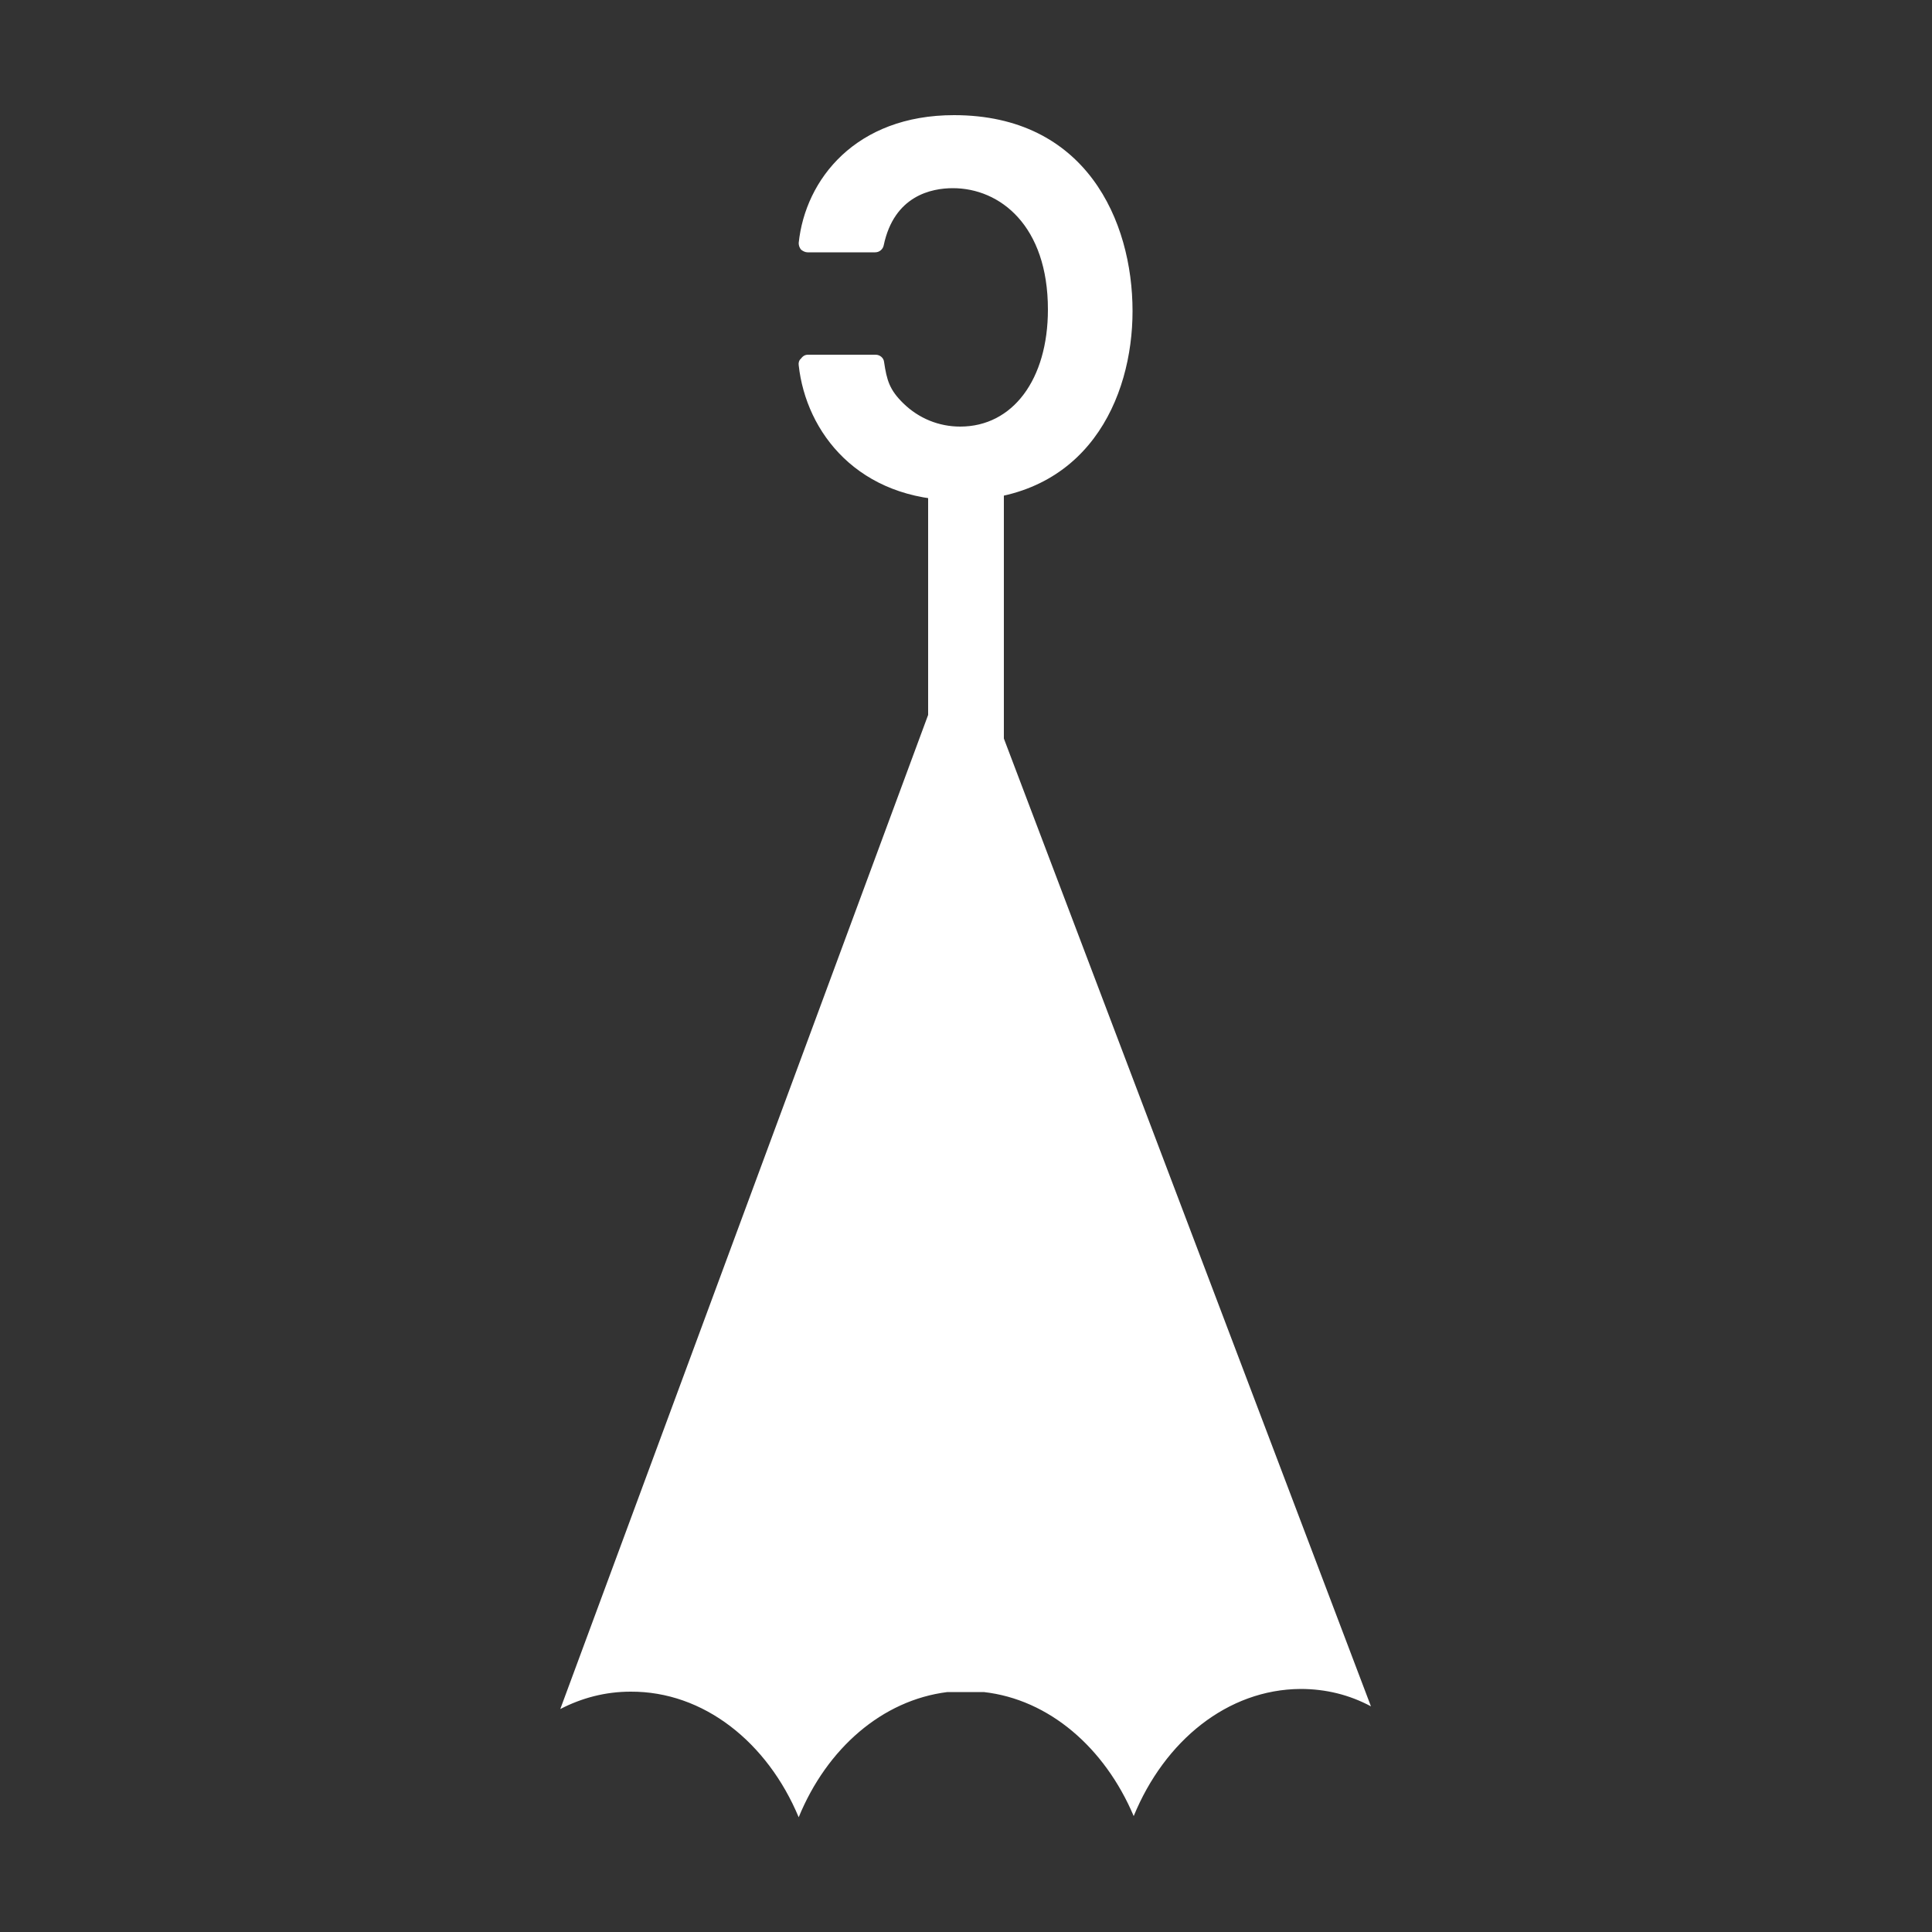 <?xml version="1.0" encoding="utf-8"?>
<!-- Generator: Adobe Illustrator 24.3.0, SVG Export Plug-In . SVG Version: 6.00 Build 0)  -->
<svg version="1.1" id="Layer_1" xmlns="http://www.w3.org/2000/svg" xmlns:xlink="http://www.w3.org/1999/xlink" x="0px" y="0px"
	 viewBox="0 0 50 50" style="enable-background:new 0 0 50 50;" xml:space="preserve">
<rect x="0" y="0" width="50" height="50" fill="#333333" stroke="none"/>
<style type="text/css">
	.st0{fill:#FFFFFF;}
	.st1{fill:#2B66B1;}
	.st2{fill:#FCF9F6;}
</style>
<g>
	<path class="st0" d="M23.93-241.98l-9.78-3c-0.31-0.09-0.48-0.42-0.38-0.72l7.74-25.2c0.09-0.3,0.42-0.48,0.72-0.38l9.78,3
		c0.3,0.09,0.47,0.42,0.38,0.72l-7.74,25.2C24.56-242.06,24.24-241.89,23.93-241.98"/>
	<path class="st0" d="M34.13-253.46c-0.71-0.06-1.46-0.54-1.89-1.58c-1.18-2.87-1.01-11.6-1-11.97c0-0.1,0.07-0.19,0.17-0.21
		c0.1-0.02,0.2,0.02,0.25,0.12c0.18,0.35,4.43,8.54,4.59,11.1c0.09,1.46-0.71,2.31-1.55,2.5C34.52-253.46,34.33-253.44,34.13-253.46
		 M31.68-266.08c-0.01,2.36,0.05,8.62,0.98,10.87c0.48,1.16,1.34,1.41,1.94,1.28c0.66-0.15,1.28-0.84,1.21-2.04
		C35.67-257.98,32.78-263.91,31.68-266.08"/>
	<path class="st0" d="M32.01-269.54l-9.08-2.79l0.93-3.04c0.35-1.14,1.56-1.78,2.69-1.43l4.93,1.52c1.15,0.35,1.8,1.57,1.44,2.72
		L32.01-269.54z"/>
</g>
<g>
	<path class="st0" d="M3.09-147.8l28.34-26.94c-0.31-0.06-0.6-0.19-0.86-0.39c-0.75-0.59-0.98-1.62-0.69-2.64
		c-0.73,0.41-1.53,0.48-2.2,0.21l2.36-2.92c0.26,0.01,0.53-0.07,0.73-0.24c0.02,0,0.05-0.02,0.11-0.1l0.02-0.02c0,0,0,0,0,0
		c0,0,0,0,0,0l2.42-3.07c0.71-0.91,1-2.03,0.87-3.09c-0.13-1.06-0.66-2.09-1.57-2.8c-0.91-0.71-2.03-1-3.09-0.87
		c-1.06,0.13-2.09,0.66-2.8,1.57c-0.51,0.65-0.81,1.42-0.88,2.19c-0.05,0.57,0.36,1.07,0.92,1.12c0.57,0.05,1.07-0.36,1.12-0.93
		c0.04-0.4,0.18-0.78,0.45-1.12c0.37-0.47,0.88-0.73,1.43-0.8c0.55-0.06,1.11,0.08,1.58,0.44c0.47,0.37,0.73,0.88,0.8,1.43
		c0.06,0.55-0.08,1.11-0.44,1.58l-2.39,3.03c-0.01,0.01-0.02,0.01-0.02,0.02c-0.01,0.01-0.02,0.03-0.03,0.04l-0.01,0.01
		c-0.05,0.06-0.07,0.1-0.07,0.12c-0.12,0.23-0.14,0.5-0.07,0.74l-2.34,2.9c-0.35-0.6-0.43-1.35-0.2-2.11
		c-0.93,0.49-1.99,0.48-2.72-0.13c-0.25-0.21-0.44-0.47-0.56-0.75L2.86-147.99l-0.75,0.9l0.04,0.04l0,0l0.08,0.06l0.08,0.07l0,0
		l0.04,0.04L3.09-147.8z"/>
</g>
<g>
	<rect x="-63.11" y="-71.9" class="st0" width="5.46" height="2.55"/>
	<rect x="-28.02" y="-71.9" class="st0" width="5.46" height="2.55"/>
	
		<rect x="-60.76" y="-63.12" transform="matrix(0.866 -0.5 0.5 0.866 23.143 -37.284)" class="st0" width="5.46" height="2.55"/>
	
		<rect x="-30.37" y="-80.67" transform="matrix(0.866 -0.5 0.5 0.866 36.003 -24.469)" class="st0" width="5.46" height="2.55"/>
	
		<rect x="-54.34" y="-56.71" transform="matrix(0.5 -0.866 0.866 0.5 22.205 -72.396)" class="st0" width="5.46" height="2.55"/>
	
		<rect x="-36.79" y="-87.09" transform="matrix(0.5 -0.866 0.866 0.5 57.291 -72.425)" class="st0" width="5.46" height="2.55"/>
	<rect x="-44.11" y="-55.81" class="st0" width="2.55" height="5.46"/>
	<rect x="-44.11" y="-90.91" class="st0" width="2.55" height="5.46"/>
	
		<rect x="-35.34" y="-58.16" transform="matrix(0.866 -0.5 0.5 0.866 23.14 -24.438)" class="st0" width="2.55" height="5.46"/>
	
		<rect x="-52.88" y="-88.55" transform="matrix(0.866 -0.5 0.5 0.866 36.005 -37.317)" class="st0" width="2.55" height="5.46"/>
	
		<rect x="-28.92" y="-64.59" transform="matrix(0.5 -0.866 0.866 0.5 39.745 -54.853)" class="st0" width="2.55" height="5.46"/>
	
		<rect x="-59.31" y="-82.13" transform="matrix(0.5 -0.866 0.866 0.5 39.745 -89.947)" class="st0" width="2.55" height="5.46"/>
	<path class="st0" d="M-42.84-82.99c-6.83,0-12.36,5.54-12.36,12.36s5.53,12.36,12.36,12.36c6.83,0,12.36-5.53,12.36-12.36
		S-36.01-82.99-42.84-82.99"/>
	<g>
		<path class="st1" d="M-43.38-74.23c-0.05,0.44-0.07,0.76-0.07,1.48v3.13c0,1.07-0.31,1.94-0.91,2.53
			c-0.29,0.3-0.62,0.51-0.97,0.65c-0.57,0.21-1.18,0.32-1.82,0.32c-2.44,0-3.7-1.2-3.7-3.53v-3.11c0-0.71-0.02-1.09-0.07-1.48h2.38
			c-0.06,0.35-0.07,0.74-0.07,1.48v3.15c0,1.1,0.45,1.59,1.46,1.59c1.02,0,1.48-0.49,1.48-1.6v-3.14c0-0.75-0.02-1.03-0.07-1.48
			H-43.38z"/>
		<path class="st1" d="M-40.14-66.31c-0.05-0.26-0.14-0.58-0.3-1.05l-1.96-5.72c-0.21-0.62-0.3-0.85-0.43-1.15h2.6
			c0.05,0.34,0.11,0.69,0.2,1.02l1.35,4.97l1.35-4.97c0.08-0.32,0.16-0.67,0.2-1.02h2.6c-0.12,0.28-0.2,0.5-0.43,1.15l-1.96,5.72
			c-0.17,0.48-0.25,0.8-0.3,1.05H-40.14z"/>
	</g>
</g>
<g>
	<path class="st0" d="M-130.72,46.38c-0.92-2.54-2.81-5.39-5.72-7.71c-2.82-2.25-6.61-3.97-11.35-4.33v-1.54h-0.97v1.54
		c-4.74,0.37-8.54,2.09-11.35,4.33c-2.91,2.32-4.79,5.17-5.71,7.71l-0.38,1.04l1.12-0.04c0.05,0,0.66,0.01,1.59,0.28
		c0.96,0.28,2.25,0.82,3.66,1.92l0.27,0.21l0.34-0.05c0.29-0.05,0.78-0.08,1.36-0.08c1.2,0,2.84,0.13,4.51,0.43
		c1.51,0.27,3.04,0.69,4.31,1.26v5.17c-0.24,0.17-0.41,0.45-0.41,0.77v3.48c0,0.55-0.22,1.04-0.59,1.4
		c-0.37,0.36-0.87,0.58-1.43,0.58c-0.57,0-1.07-0.22-1.44-0.58c-0.37-0.36-0.59-0.85-0.59-1.4c0-0.44,0.15-0.85,0.4-1.18
		c0.32-0.42,0.23-1.01-0.2-1.32c-0.43-0.31-1.03-0.22-1.35,0.19c-0.49,0.64-0.78,1.44-0.78,2.3c0,1.06,0.45,2.03,1.16,2.73
		c0.71,0.7,1.71,1.13,2.8,1.13c1.09,0,2.09-0.43,2.8-1.13c0.72-0.7,1.16-1.67,1.16-2.73v-3.48c0-0.2-0.07-0.38-0.17-0.54V51.4
		c0.45-0.26,1.04-0.5,1.72-0.71c1.14-0.35,2.5-0.62,3.81-0.79c1.32-0.17,2.59-0.25,3.55-0.25c0.28,0,0.54,0.01,0.76,0.02
		c0.22,0.01,0.4,0.03,0.53,0.05l0.34,0.05l0.27-0.21c1.41-1.09,2.7-1.64,3.66-1.92c0.89-0.26,1.49-0.28,1.58-0.28l1.13,0.06
		L-130.72,46.38z M-159.29,47.42c-0.08,0.19-0.15,0.35-0.21,0.51c-1.34-0.93-2.58-1.44-3.55-1.72c-0.35-0.1-0.67-0.17-0.95-0.22
		c0.92-2.05,2.54-4.3,4.88-6.16c2.2-1.75,5.02-3.15,8.51-3.75c-0.97,0.7-1.87,1.49-2.68,2.33c-2.04,2.09-3.62,4.48-4.71,6.45
		C-158.57,45.84-158.99,46.73-159.29,47.42 M-148.85,49.78c-1.33-0.54-2.79-0.92-4.22-1.18c-1.78-0.32-3.49-0.46-4.79-0.46
		c-0.24,0-0.47,0.01-0.68,0.02c0.19-0.46,0.45-1.04,0.79-1.71c0.81-1.61,2.04-3.7,3.66-5.7c1.45-1.79,3.22-3.49,5.26-4.7V49.78z
		 M-137.76,48.17c-0.26-0.01-0.54-0.02-0.85-0.02c-1.4,0-3.29,0.15-5.15,0.48c-0.93,0.16-1.85,0.37-2.69,0.63
		c-0.51,0.16-0.99,0.34-1.44,0.54V35.87c1.64,0.86,3.12,2.05,4.41,3.38c1.96,2.01,3.5,4.33,4.56,6.25c0.53,0.96,0.94,1.82,1.23,2.48
		c0.03,0.07,0.06,0.14,0.09,0.2C-137.65,48.18-137.7,48.17-137.76,48.17 M-133.49,46.21c-0.9,0.26-2.03,0.72-3.25,1.52
		c-0.18-0.43-0.42-0.94-0.7-1.51c-0.83-1.66-2.1-3.8-3.77-5.87c-1.25-1.54-2.73-3.03-4.44-4.23c3.37,0.62,6.1,2,8.24,3.71
		c2.33,1.86,3.95,4.11,4.88,6.16C-132.81,46.04-133.13,46.11-133.49,46.21"/>
</g>
<g>
	<path class="st0" d="M33.66,43.71c-1.89,0.01-3.52,1.34-4.32,3.29c-0.75-1.77-2.19-3.02-3.88-3.21l-0.94,0
		c-1.69,0.21-3.12,1.46-3.85,3.24c-0.81-1.94-2.46-3.26-4.35-3.25c-0.65,0-1.26,0.16-1.82,0.45l9.85-26.62l-0.01-2.34l1.06,0
		l0.01,2.34l10.07,26.55C34.92,43.86,34.31,43.71,33.66,43.71"/>
	<path class="st0" d="M20.91,9.18h1.75c0.11,0,0.21,0.08,0.22,0.19c0.07,0.47,0.14,0.72,0.5,1.07c0.4,0.39,0.92,0.6,1.47,0.6
		c1.36,0,2.27-1.22,2.27-3.03c0-2.17-1.24-3.14-2.46-3.14c-0.55,0-1.52,0.19-1.79,1.48c-0.02,0.1-0.11,0.18-0.22,0.18h-1.75
		c-0.06,0-0.12-0.03-0.17-0.07c-0.04-0.05-0.06-0.11-0.06-0.17c0.17-1.65,1.48-3.31,4.02-3.31c3.41,0,4.62,2.73,4.62,5.07
		c0,2.26-1.18,4.9-4.5,4.9c-2.6,0-3.95-1.76-4.14-3.5c-0.01-0.06,0.01-0.13,0.06-0.17C20.78,9.21,20.84,9.18,20.91,9.18"/>
	<rect x="24.02" y="11.34" class="st0" width="1.96" height="10.38"/>
</g>
<g>
	<path class="st0" d="M-286.78,211.61l3.89-6.84l3.18,1.84l-4.33-7.5l-8.58,0.02l3.06,1.81c0,0-1.82,3.06-2.23,3.77
		c-0.65,1.13-0.98,2.79-0.26,3.94c0.11,0.18,2.18,3.87,3.85,6.76C-288.16,214.12-287.51,212.92-286.78,211.61L-286.78,211.61z"/>
	<path class="st0" d="M-287.08,217.35c0.09,0.16,0.19,0.32,0.27,0.48c0.43,0.74,1.45,1.7,5.43,1.63c0.87-0.02,4.33,0.01,5.36,0.02
		l0.05-7.79l-10.13-0.07C-287.24,213.66-288.21,215.39-287.08,217.35"/>
	<path class="st0" d="M-278.6,185.95h-0.55c-0.85,0-2.2,0.4-4.13,3.89c-0.42,0.76-2.17,3.75-2.7,4.64l6.72,3.94l5.13-8.74
		C-275.32,187.66-276.34,185.95-278.6,185.95"/>
	<path class="st0" d="M-264.32,197.71l4.27-7.44l-3.09,1.75c0,0-1.75-3.11-2.15-3.81c-0.65-1.13-1.92-2.24-3.28-2.2
		c-0.21,0.01-4.44-0.05-7.78-0.05c1.09,0.67,1.8,1.84,2.57,3.13l0-0.01l3.98,6.79l-3.18,1.84H-264.32z"/>
	<path class="st0" d="M-260.77,211.65l-7.87,0.06v-3.67l-4.33,7.5l4.3,7.42l0.04-3.55c0,0,3.57,0.04,4.38,0.04
		c1.31-0.01,2.9-0.54,3.54-1.74c0.1-0.18,2.26-3.82,3.93-6.71C-257.91,211.6-259.27,211.63-260.77,211.65L-260.77,211.65z"/>
	<path class="st0" d="M-256.68,203.05c-0.45-0.75-2.16-3.75-2.67-4.65l-6.77,3.85l5.01,8.82c2.34-0.03,4.32-0.05,5.46-2.01
		c0.09-0.16,0.18-0.32,0.28-0.48C-254.95,207.84-254.63,206.46-256.68,203.05"/>
</g>
<g>
	<path class="st2" d="M37.23-94.83c-1.21-3.33-3.69-7.08-7.51-10.13c-2.82-2.24-8.95-5.1-14.55-5.78v-1.83h-1.72v1.85
		C7.9-110,1.86-107.18-0.93-104.96c-3.82,3.04-6.3,6.8-7.51,10.13l-0.5,1.39c0,0,0.79-0.03,1.2,0.08c0.65,0.18,1.44,0.86,1.75,1.5
		c0.83-2.55,2.39-5.7,4.93-8.87c4.92-6.12,9.07-8.01,14.52-9.77v0.01c-4.5,1.65-9.66,6.02-11.96,8.77c-2.41,2.88-5,7.8-5.75,10.36
		c1.36-0.39,1.59-0.36,2.7,0.03c1.11,0.39,2.03,1.83,2.03,1.83c0.43-2.02,1.24-7.86,5.7-13.92c1.24-1.69,3.48-4.95,7.41-6.96h0.22
		c-2.96,2.05-6.01,5.41-8.61,12.16c-1.33,3.46-2.4,7.33-2.59,9.07c1.1-0.18,3.9-0.66,5.67,1.11c-0.05-2.28,0.27-8.65,2.46-15.28
		c1.06-3.22,1.8-5.04,3.42-7.07h0.13l0,0.26c-0.6,1.82-1.63,5.26-2.01,7.06c-1.53,7.4-1.55,13.7-1.51,15.06
		c0.92-0.05,1.99-0.35,2.65-0.34v5.7c-0.32,0.22-0.53,0.59-0.53,1v4.58c0,0.72-0.3,1.36-0.78,1.84c-0.49,0.47-1.14,0.76-1.89,0.76
		c-0.74,0-1.4-0.29-1.89-0.76c-0.48-0.47-0.78-1.12-0.78-1.84c0-0.58,0.19-1.11,0.52-1.55c0.42-0.55,0.3-1.32-0.26-1.73
		c-0.56-0.41-1.36-0.29-1.78,0.26C5.38-79.22,5-78.16,5-77.03c0,1.4,0.58,2.67,1.53,3.58c0.94,0.92,2.25,1.49,3.68,1.48
		c1.43,0,2.74-0.57,3.68-1.48c0.94-0.91,1.53-2.19,1.53-3.58v-4.58c0-0.26-0.09-0.5-0.23-0.7v-5.99c0.63-0.08,1.83,0.28,2.85,0.33
		c0.04-1.36,0.03-7.67-1.51-15.06c-0.37-1.8-1.4-5.24-2.01-7.06l0-0.26h0.13c1.61,2.03,2.36,3.85,3.42,7.07
		c2.19,6.62,2.5,13,2.46,15.28c1.77-1.77,4.57-1.29,5.67-1.11c-0.19-1.74-1.25-5.61-2.59-9.07c-2.6-6.75-5.65-10.11-8.61-12.16h0.18
		v-0.02c3.96,2.01,6.2,5.28,7.45,6.98c4.45,6.06,5.26,11.9,5.7,13.92c0,0,0.92-1.44,2.03-1.83c1.11-0.39,1.34-0.43,2.7-0.03
		c-0.75-2.57-3.34-7.49-5.75-10.36c-2.33-2.78-7.57-7.22-12.1-8.83c5.52,1.77,9.69,3.64,14.65,9.81c2.55,3.17,4.1,6.32,4.93,8.87
		c0.31-0.64,1.09-1.32,1.75-1.5c0.4-0.11,1.2-0.08,1.2-0.08L37.23-94.83z"/>
</g>
<path class="st2" d="M-48.99,7.68c-0.85-0.85-2.01-1.41-3.29-1.5c-0.8-3.74-2.79-7.04-5.57-9.46c-3.04-2.64-7.02-4.25-11.36-4.25
	c-4.34,0-8.31,1.6-11.35,4.24c-2.79,2.42-4.79,5.74-5.58,9.5c-1.16,0.15-2.21,0.68-2.99,1.47c-0.94,0.93-1.52,2.23-1.52,3.66
	c0,1.43,0.58,2.73,1.52,3.66c0.93,0.93,2.24,1.52,3.66,1.52c0.1,0,0.2-0.01,0.29-0.02c1.25,2.97,3.29,5.52,5.86,7.38
	c2.84,2.05,6.34,3.25,10.11,3.25c3.78,0,7.29-1.22,10.14-3.28c2.57-1.86,4.59-4.4,5.83-7.36c0.19,0.02,0.38,0.04,0.58,0.04
	c1.43,0,2.73-0.58,3.66-1.52c0.94-0.93,1.52-2.24,1.52-3.66C-47.47,9.91-48.05,8.61-48.99,7.68 M-62.14,9.56
	c0,1.34-1.08,2.42-2.42,2.42c-1.33,0-2.42-1.08-2.42-2.42s1.08-2.42,2.42-2.42C-63.23,7.14-62.14,8.22-62.14,9.56 M-71.22-4.98
	c0.74-0.1,1.5-0.16,2.27-0.16c1.04,0,2.06,0.1,3.06,0.27c0.1,0.12,0.21,0.25,0.31,0.41c0.45,0.68,0.9,1.75,0.9,3.44
	c0,1.28-0.27,2.91-1.03,4.97c-2.39-1.92-3.76-3.69-4.53-5.15c-0.84-1.59-0.99-2.82-0.99-3.53C-71.23-4.83-71.22-4.9-71.22-4.98
	 M-72.92-4.67c0.01,0.96,0.23,2.46,1.19,4.26c0.43,0.81,1.02,1.69,1.78,2.6c-0.77-0.31-1.54-0.6-2.26-0.91
	c-1.23-0.52-2.32-1.1-3.05-1.87c-0.37-0.39-0.66-0.82-0.87-1.35c-0.17-0.44-0.28-0.94-0.31-1.54C-75.33-3.99-74.15-4.39-72.92-4.67
	 M-73.55,7.14c1.34,0,2.42,1.08,2.42,2.42s-1.08,2.42-2.42,2.42c-1.33,0-2.42-1.08-2.42-2.42S-74.89,7.14-73.55,7.14 M-61.14,16.03
	c-1.8,2.5-4.73,4.05-7.92,4.05c-3.19,0-6.11-1.55-7.92-4.05c-0.37-0.52-0.26-1.24,0.26-1.61c0.52-0.37,1.24-0.26,1.61,0.26
	c1.38,1.91,3.62,3.1,6.04,3.09c2.43,0,4.67-1.19,6.04-3.09c0.37-0.52,1.1-0.63,1.61-0.26C-60.88,14.79-60.77,15.51-61.14,16.03"/>
</svg>

